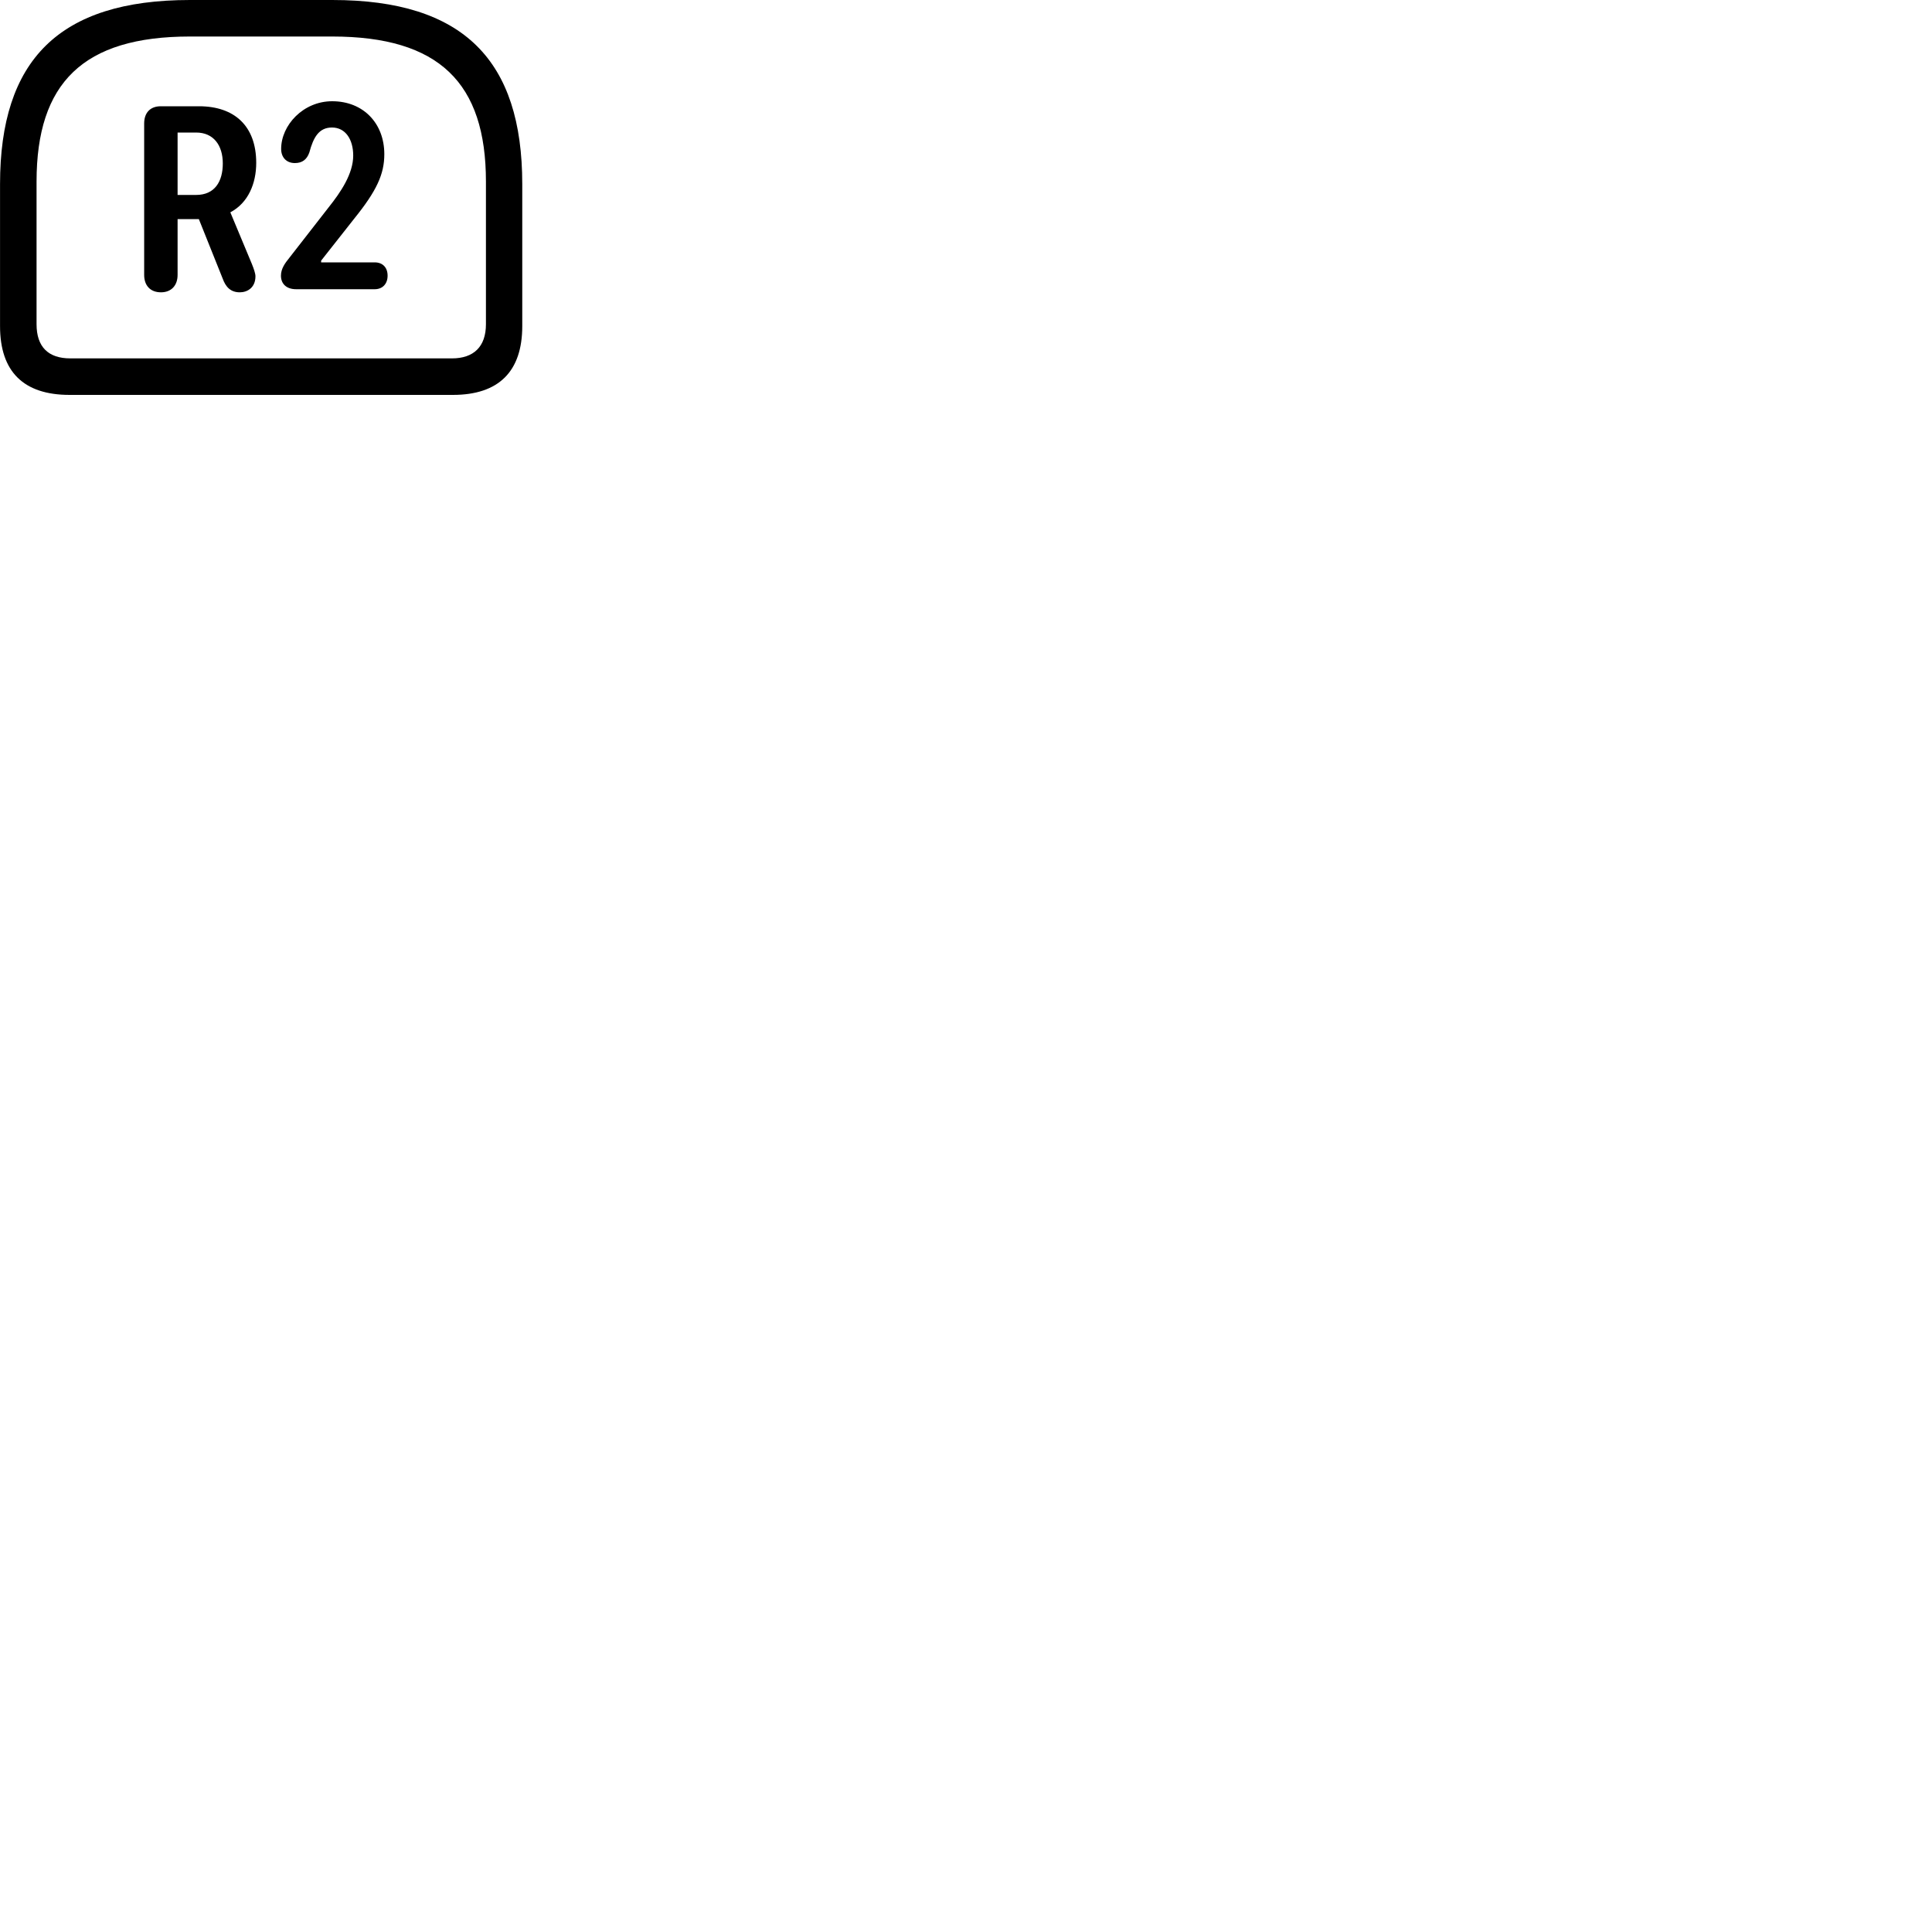 
        <svg xmlns="http://www.w3.org/2000/svg" viewBox="0 0 100 100">
            <path d="M9.832 -0C3.032 -0 0.002 3.13 0.002 9.53V16.88C0.002 19.24 1.222 20.44 3.602 20.44H23.442C25.812 20.44 27.032 19.23 27.032 16.88V9.53C27.032 3.13 24.002 -0 17.202 -0ZM9.832 1.89H17.192C22.732 1.89 25.152 4.29 25.152 9.4V16.78C25.152 17.95 24.512 18.55 23.392 18.55H3.642C2.492 18.55 1.892 17.95 1.892 16.78V9.4C1.892 4.29 4.302 1.89 9.832 1.89ZM15.332 14.97H19.392C19.812 14.97 20.062 14.68 20.062 14.27C20.062 13.84 19.802 13.58 19.392 13.58H16.622V13.49L18.332 11.32C19.502 9.87 19.892 9.01 19.892 7.98C19.892 6.39 18.812 5.24 17.192 5.24C15.692 5.24 14.552 6.48 14.552 7.71C14.552 8.13 14.812 8.44 15.262 8.44C15.642 8.44 15.882 8.26 16.012 7.89C16.222 7.1 16.512 6.6 17.182 6.6C17.892 6.6 18.282 7.23 18.282 8.05C18.282 8.99 17.642 9.94 17.012 10.73L14.972 13.35C14.752 13.62 14.542 13.91 14.542 14.27C14.542 14.67 14.802 14.97 15.332 14.97ZM8.332 15.13C8.862 15.13 9.192 14.78 9.192 14.23V11.34H10.292L11.522 14.41C11.682 14.86 11.942 15.13 12.412 15.13C12.802 15.13 13.222 14.89 13.222 14.3C13.222 14.16 13.142 13.92 13.032 13.65L11.922 10.99C12.852 10.5 13.262 9.49 13.262 8.43C13.262 6.52 12.132 5.5 10.302 5.5H8.322C7.772 5.5 7.462 5.84 7.462 6.39V14.23C7.462 14.77 7.772 15.13 8.332 15.13ZM9.192 10.09V6.86H10.152C11.052 6.86 11.532 7.52 11.532 8.46C11.532 9.4 11.112 10.09 10.152 10.09Z" />
        </svg>
    